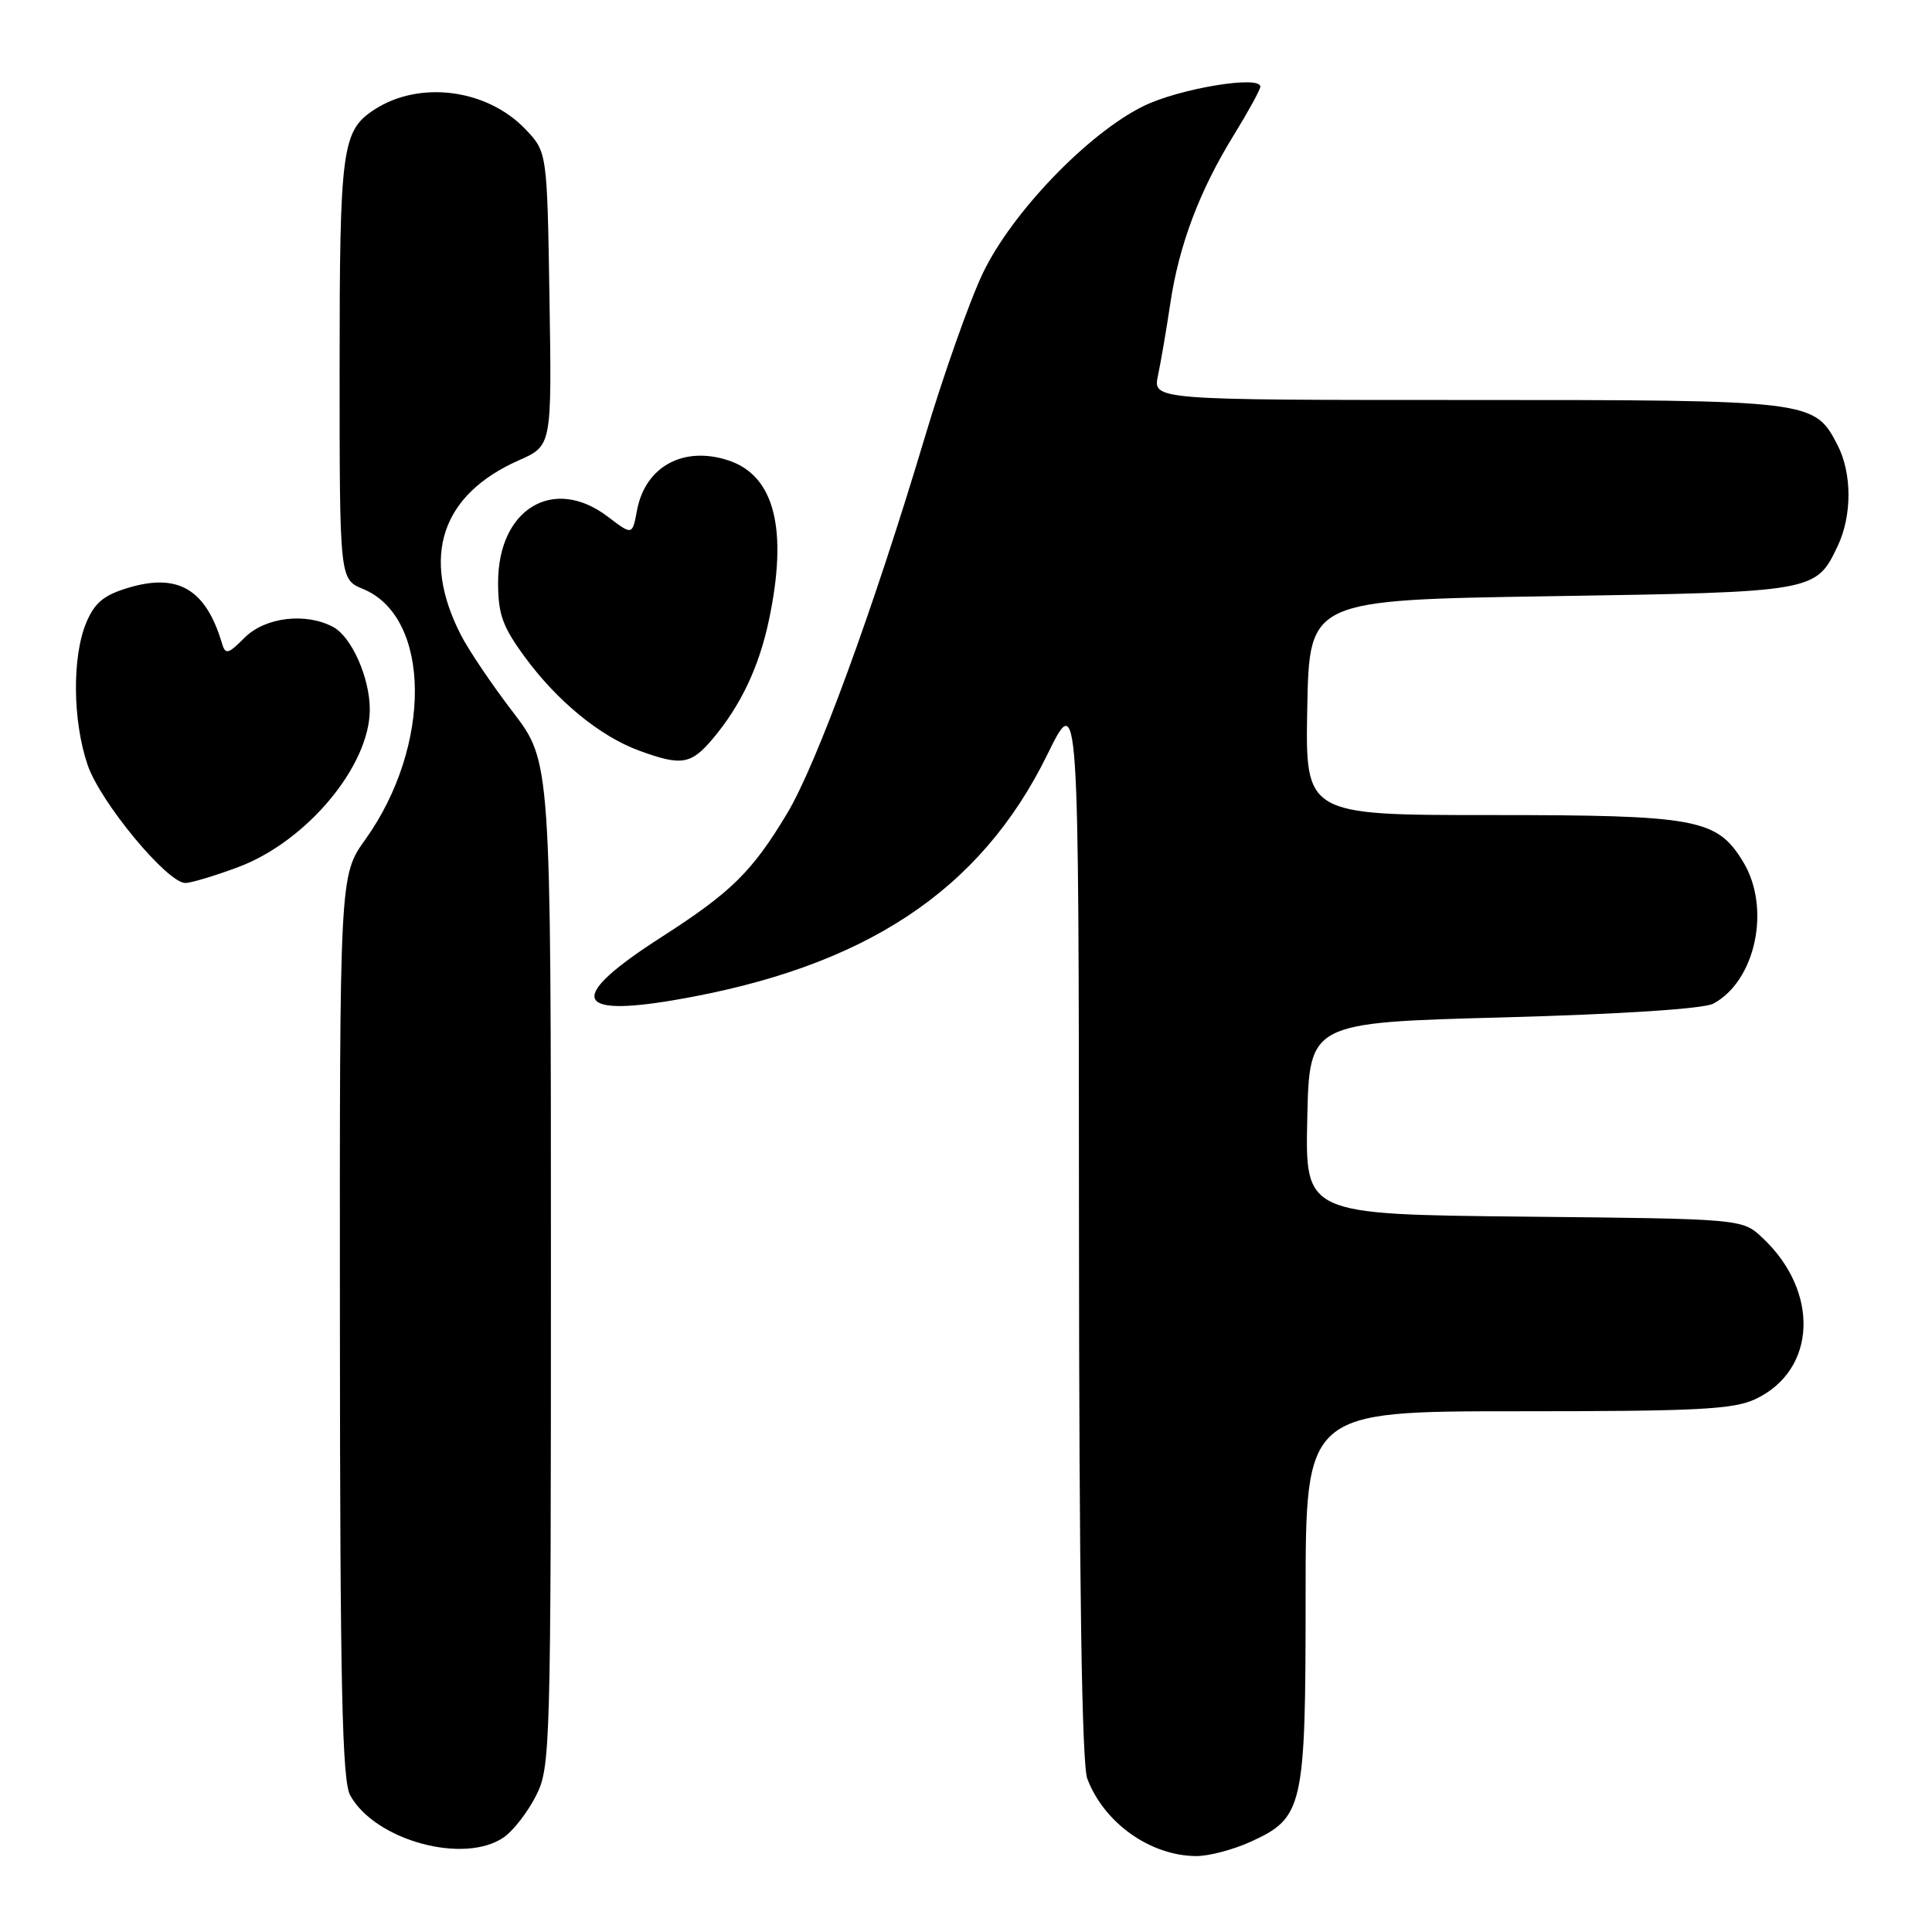 <?xml version="1.0" encoding="UTF-8" standalone="no"?>
<!DOCTYPE svg PUBLIC "-//W3C//DTD SVG 1.1//EN" "http://www.w3.org/Graphics/SVG/1.1/DTD/svg11.dtd" >
<svg xmlns="http://www.w3.org/2000/svg" xmlns:xlink="http://www.w3.org/1999/xlink" version="1.1" viewBox="0 0 256 256">
 <g >
 <path fill="currentColor"
d=" M 165.68 244.06 C 172.71 240.86 173.00 239.60 173.00 211.55 C 173.00 187.00 173.00 187.00 201.10 187.00 C 225.03 187.00 229.71 186.76 232.64 185.37 C 240.72 181.53 241.14 171.13 233.52 164.00 C 230.84 161.50 230.84 161.50 201.89 161.21 C 172.94 160.91 172.94 160.91 173.22 148.21 C 173.50 135.50 173.50 135.50 199.21 134.81 C 214.91 134.38 225.74 133.67 227.02 132.99 C 232.65 129.97 234.69 120.29 230.97 114.19 C 227.49 108.48 224.91 108.00 197.50 108.00 C 172.95 108.00 172.95 108.00 173.22 93.75 C 173.50 79.50 173.50 79.50 205.50 79.00 C 240.54 78.45 240.61 78.44 243.50 72.36 C 245.42 68.31 245.41 62.70 243.48 58.97 C 240.41 53.03 240.15 53.00 194.42 53.00 C 152.75 53.00 152.75 53.00 153.44 49.75 C 153.82 47.96 154.55 43.70 155.06 40.28 C 156.21 32.50 158.94 25.26 163.48 17.91 C 165.41 14.77 167.00 11.87 167.00 11.48 C 167.00 9.94 156.23 11.74 151.51 14.06 C 144.17 17.67 134.08 28.16 130.24 36.18 C 128.48 39.86 124.98 49.76 122.47 58.18 C 115.71 80.76 108.20 101.29 104.30 107.78 C 99.67 115.50 96.88 118.24 87.69 124.14 C 75.21 132.14 75.81 134.85 89.56 132.48 C 114.59 128.18 129.89 118.08 138.77 100.00 C 142.94 91.50 142.94 91.50 142.97 162.18 C 142.99 209.75 143.35 233.79 144.07 235.68 C 146.29 241.55 152.41 245.90 158.50 245.94 C 160.15 245.95 163.38 245.10 165.68 244.06 Z  M 66.79 243.43 C 68.02 242.57 69.92 240.12 71.01 237.97 C 72.94 234.20 73.00 231.96 73.00 167.50 C 73.00 100.93 73.00 100.93 67.97 94.36 C 65.20 90.75 62.09 86.14 61.05 84.10 C 55.75 73.71 58.48 65.53 68.78 60.98 C 73.12 59.06 73.12 59.06 72.81 39.59 C 72.50 20.13 72.50 20.13 69.59 17.09 C 64.48 11.77 55.55 10.63 49.58 14.54 C 45.31 17.34 45.00 19.63 45.00 48.93 C 45.00 76.76 45.00 76.76 48.12 78.05 C 57.14 81.78 57.28 98.83 48.40 111.25 C 45.00 116.00 45.00 116.00 45.04 175.75 C 45.06 223.43 45.34 235.98 46.40 237.89 C 49.72 243.89 61.55 247.10 66.79 243.43 Z  M 31.58 114.89 C 40.65 111.49 49.00 101.48 49.00 94.01 C 49.00 89.81 46.59 84.39 44.15 83.08 C 40.51 81.13 35.13 81.78 32.42 84.49 C 30.21 86.70 29.87 86.78 29.41 85.24 C 27.27 78.07 23.61 75.90 16.98 77.89 C 13.75 78.86 12.53 79.87 11.42 82.53 C 9.54 87.05 9.62 95.52 11.61 101.36 C 13.29 106.29 22.16 117.00 24.56 117.00 C 25.31 117.00 28.47 116.05 31.58 114.89 Z  M 94.46 97.87 C 98.16 93.47 100.57 88.38 101.88 82.20 C 104.44 70.13 102.64 63.03 96.53 61.01 C 90.57 59.04 85.50 61.81 84.41 67.61 C 83.79 70.94 83.79 70.94 80.55 68.47 C 73.36 62.99 66.00 67.40 66.00 77.19 C 66.00 81.39 66.59 83.04 69.56 87.08 C 73.85 92.92 79.51 97.56 84.68 99.46 C 90.31 101.52 91.55 101.32 94.46 97.87 Z "/>
</g>
</svg>